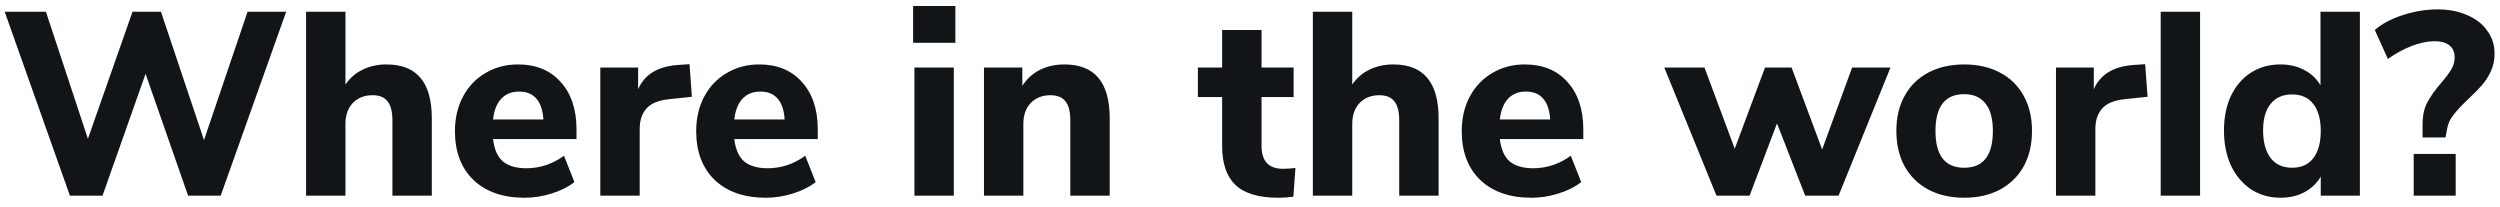 <svg width="230" height="19" viewBox="0 0 230 19" fill="none" xmlns="http://www.w3.org/2000/svg">
<path d="M22.776 1.08H26.328L20.304 18H17.304L13.392 6.792L9.432 18H6.432L0.432 1.08H4.224L8.088 12.768L12.192 1.08H14.808L18.768 12.888L22.776 1.08ZM35.55 5.928C36.958 5.928 38.006 6.344 38.694 7.176C39.382 7.992 39.726 9.232 39.726 10.896V18H36.102V11.064C36.102 10.264 35.95 9.68 35.646 9.312C35.358 8.944 34.902 8.76 34.278 8.76C33.526 8.76 32.918 9 32.454 9.48C32.006 9.96 31.782 10.6 31.782 11.4V18H28.158V1.08H31.782V7.776C32.198 7.168 32.726 6.712 33.366 6.408C34.022 6.088 34.75 5.928 35.55 5.928ZM53.039 12.792H45.359C45.471 13.736 45.775 14.424 46.271 14.856C46.783 15.272 47.503 15.48 48.431 15.48C49.039 15.48 49.639 15.384 50.231 15.192C50.839 14.984 51.391 14.696 51.887 14.328L52.847 16.752C52.271 17.2 51.567 17.552 50.735 17.808C49.919 18.064 49.095 18.192 48.263 18.192C46.279 18.192 44.711 17.648 43.559 16.56C42.423 15.456 41.855 13.96 41.855 12.072C41.855 10.872 42.103 9.808 42.599 8.88C43.095 7.952 43.783 7.232 44.663 6.72C45.543 6.192 46.543 5.928 47.663 5.928C49.311 5.928 50.615 6.464 51.575 7.536C52.551 8.608 53.039 10.064 53.039 11.904V12.792ZM47.759 8.424C47.071 8.424 46.519 8.648 46.103 9.096C45.703 9.528 45.455 10.16 45.359 10.992H49.991C49.943 10.144 49.727 9.504 49.343 9.072C48.975 8.64 48.447 8.424 47.759 8.424ZM63.652 8.904L61.612 9.12C60.604 9.216 59.892 9.504 59.476 9.984C59.06 10.448 58.852 11.072 58.852 11.856V18H55.228V6.216H58.708V8.208C59.3 6.848 60.524 6.104 62.38 5.976L63.436 5.904L63.652 8.904ZM75.234 12.792H67.554C67.666 13.736 67.97 14.424 68.466 14.856C68.978 15.272 69.698 15.48 70.626 15.48C71.234 15.48 71.834 15.384 72.426 15.192C73.034 14.984 73.586 14.696 74.082 14.328L75.042 16.752C74.466 17.2 73.762 17.552 72.93 17.808C72.114 18.064 71.29 18.192 70.458 18.192C68.474 18.192 66.906 17.648 65.754 16.56C64.618 15.456 64.05 13.96 64.05 12.072C64.05 10.872 64.298 9.808 64.794 8.88C65.29 7.952 65.978 7.232 66.858 6.72C67.738 6.192 68.738 5.928 69.858 5.928C71.506 5.928 72.81 6.464 73.77 7.536C74.746 8.608 75.234 10.064 75.234 11.904V12.792ZM69.954 8.424C69.266 8.424 68.714 8.648 68.298 9.096C67.898 9.528 67.65 10.16 67.554 10.992H72.186C72.138 10.144 71.922 9.504 71.538 9.072C71.17 8.64 70.642 8.424 69.954 8.424ZM84.126 18V6.216H87.75V18H84.126ZM84.006 0.552H87.894V3.936H84.006V0.552ZM97.917 5.928C99.325 5.928 100.373 6.344 101.061 7.176C101.749 7.992 102.093 9.232 102.093 10.896V18H98.469V11.064C98.469 10.264 98.317 9.68 98.013 9.312C97.725 8.944 97.269 8.76 96.645 8.76C95.893 8.76 95.285 9 94.821 9.48C94.373 9.96 94.149 10.6 94.149 11.4V18H90.525V6.216H94.053V7.896C94.469 7.256 95.005 6.768 95.661 6.432C96.333 6.096 97.085 5.928 97.917 5.928ZM118.029 15.528C118.397 15.528 118.781 15.504 119.181 15.456L118.989 18.096C118.525 18.16 118.061 18.192 117.597 18.192C115.805 18.192 114.493 17.8 113.661 17.016C112.845 16.232 112.437 15.04 112.437 13.44V8.928H110.205V6.216H112.437V2.76H116.061V6.216H119.013V8.928H116.061V13.416C116.061 14.824 116.717 15.528 118.029 15.528ZM128.175 5.928C129.583 5.928 130.631 6.344 131.319 7.176C132.007 7.992 132.351 9.232 132.351 10.896V18H128.727V11.064C128.727 10.264 128.575 9.68 128.271 9.312C127.983 8.944 127.527 8.76 126.903 8.76C126.151 8.76 125.543 9 125.079 9.48C124.631 9.96 124.407 10.6 124.407 11.4V18H120.783V1.08H124.407V7.776C124.823 7.168 125.351 6.712 125.991 6.408C126.647 6.088 127.375 5.928 128.175 5.928ZM145.664 12.792H137.984C138.096 13.736 138.4 14.424 138.896 14.856C139.408 15.272 140.128 15.48 141.056 15.48C141.664 15.48 142.264 15.384 142.856 15.192C143.464 14.984 144.016 14.696 144.512 14.328L145.472 16.752C144.896 17.2 144.192 17.552 143.36 17.808C142.544 18.064 141.72 18.192 140.888 18.192C138.904 18.192 137.336 17.648 136.184 16.56C135.048 15.456 134.48 13.96 134.48 12.072C134.48 10.872 134.728 9.808 135.224 8.88C135.72 7.952 136.408 7.232 137.288 6.72C138.168 6.192 139.168 5.928 140.288 5.928C141.936 5.928 143.24 6.464 144.2 7.536C145.176 8.608 145.664 10.064 145.664 11.904V12.792ZM140.384 8.424C139.696 8.424 139.144 8.648 138.728 9.096C138.328 9.528 138.08 10.16 137.984 10.992H142.616C142.568 10.144 142.352 9.504 141.968 9.072C141.6 8.64 141.072 8.424 140.384 8.424ZM170.396 6.216H173.924L169.148 18H166.076L163.484 11.352L160.964 18H157.916L153.116 6.216H156.812L159.596 13.68L162.38 6.216H164.828L167.636 13.752L170.396 6.216ZM180.704 18.192C179.456 18.192 178.36 17.944 177.416 17.448C176.472 16.936 175.744 16.224 175.232 15.312C174.72 14.384 174.464 13.296 174.464 12.048C174.464 10.8 174.72 9.72 175.232 8.808C175.744 7.88 176.472 7.168 177.416 6.672C178.36 6.176 179.456 5.928 180.704 5.928C181.952 5.928 183.048 6.176 183.992 6.672C184.936 7.168 185.664 7.88 186.176 8.808C186.688 9.72 186.944 10.8 186.944 12.048C186.944 13.296 186.688 14.384 186.176 15.312C185.664 16.224 184.936 16.936 183.992 17.448C183.048 17.944 181.952 18.192 180.704 18.192ZM180.704 15.432C182.464 15.432 183.344 14.304 183.344 12.048C183.344 10.912 183.112 10.064 182.648 9.504C182.2 8.944 181.552 8.664 180.704 8.664C178.944 8.664 178.064 9.792 178.064 12.048C178.064 14.304 178.944 15.432 180.704 15.432ZM197.574 8.904L195.534 9.12C194.526 9.216 193.814 9.504 193.398 9.984C192.982 10.448 192.774 11.072 192.774 11.856V18H189.15V6.216H192.63V8.208C193.222 6.848 194.446 6.104 196.302 5.976L197.358 5.904L197.574 8.904ZM198.783 18V1.08H202.407V18H198.783ZM217.109 1.08V18H213.509V16.248C213.157 16.856 212.653 17.336 211.997 17.688C211.357 18.024 210.629 18.192 209.813 18.192C208.805 18.192 207.901 17.936 207.101 17.424C206.317 16.896 205.701 16.168 205.253 15.24C204.821 14.296 204.605 13.216 204.605 12C204.605 10.784 204.821 9.72 205.253 8.808C205.701 7.88 206.317 7.168 207.101 6.672C207.885 6.176 208.789 5.928 209.813 5.928C210.613 5.928 211.333 6.096 211.973 6.432C212.629 6.768 213.133 7.24 213.485 7.848V1.08H217.109ZM210.869 15.432C211.717 15.432 212.365 15.144 212.813 14.568C213.277 13.976 213.509 13.136 213.509 12.048C213.509 10.96 213.277 10.128 212.813 9.552C212.365 8.976 211.717 8.688 210.869 8.688C210.021 8.688 209.365 8.976 208.901 9.552C208.437 10.112 208.205 10.928 208.205 12C208.205 13.088 208.437 13.936 208.901 14.544C209.365 15.136 210.021 15.432 210.869 15.432ZM222.876 11.448C222.876 10.616 223.028 9.928 223.332 9.384C223.636 8.824 224.06 8.232 224.604 7.608C225.02 7.128 225.324 6.72 225.516 6.384C225.724 6.048 225.828 5.68 225.828 5.28C225.828 4.8 225.668 4.432 225.348 4.176C225.028 3.92 224.572 3.792 223.98 3.792C223.34 3.792 222.644 3.936 221.892 4.224C221.14 4.512 220.404 4.912 219.684 5.424L218.484 2.76C219.14 2.184 219.996 1.728 221.052 1.392C222.124 1.04 223.196 0.864 224.268 0.864C225.292 0.864 226.196 1.04 226.98 1.392C227.78 1.728 228.396 2.208 228.828 2.832C229.276 3.44 229.5 4.136 229.5 4.92C229.5 5.512 229.388 6.056 229.164 6.552C228.94 7.032 228.668 7.456 228.348 7.824C228.044 8.176 227.62 8.608 227.076 9.12C226.468 9.696 226.012 10.184 225.708 10.584C225.404 10.968 225.212 11.392 225.132 11.856L224.988 12.648H222.876V11.448ZM222.06 18V14.16H225.924V18H222.06Z" fill="#111517"/>
</svg>
